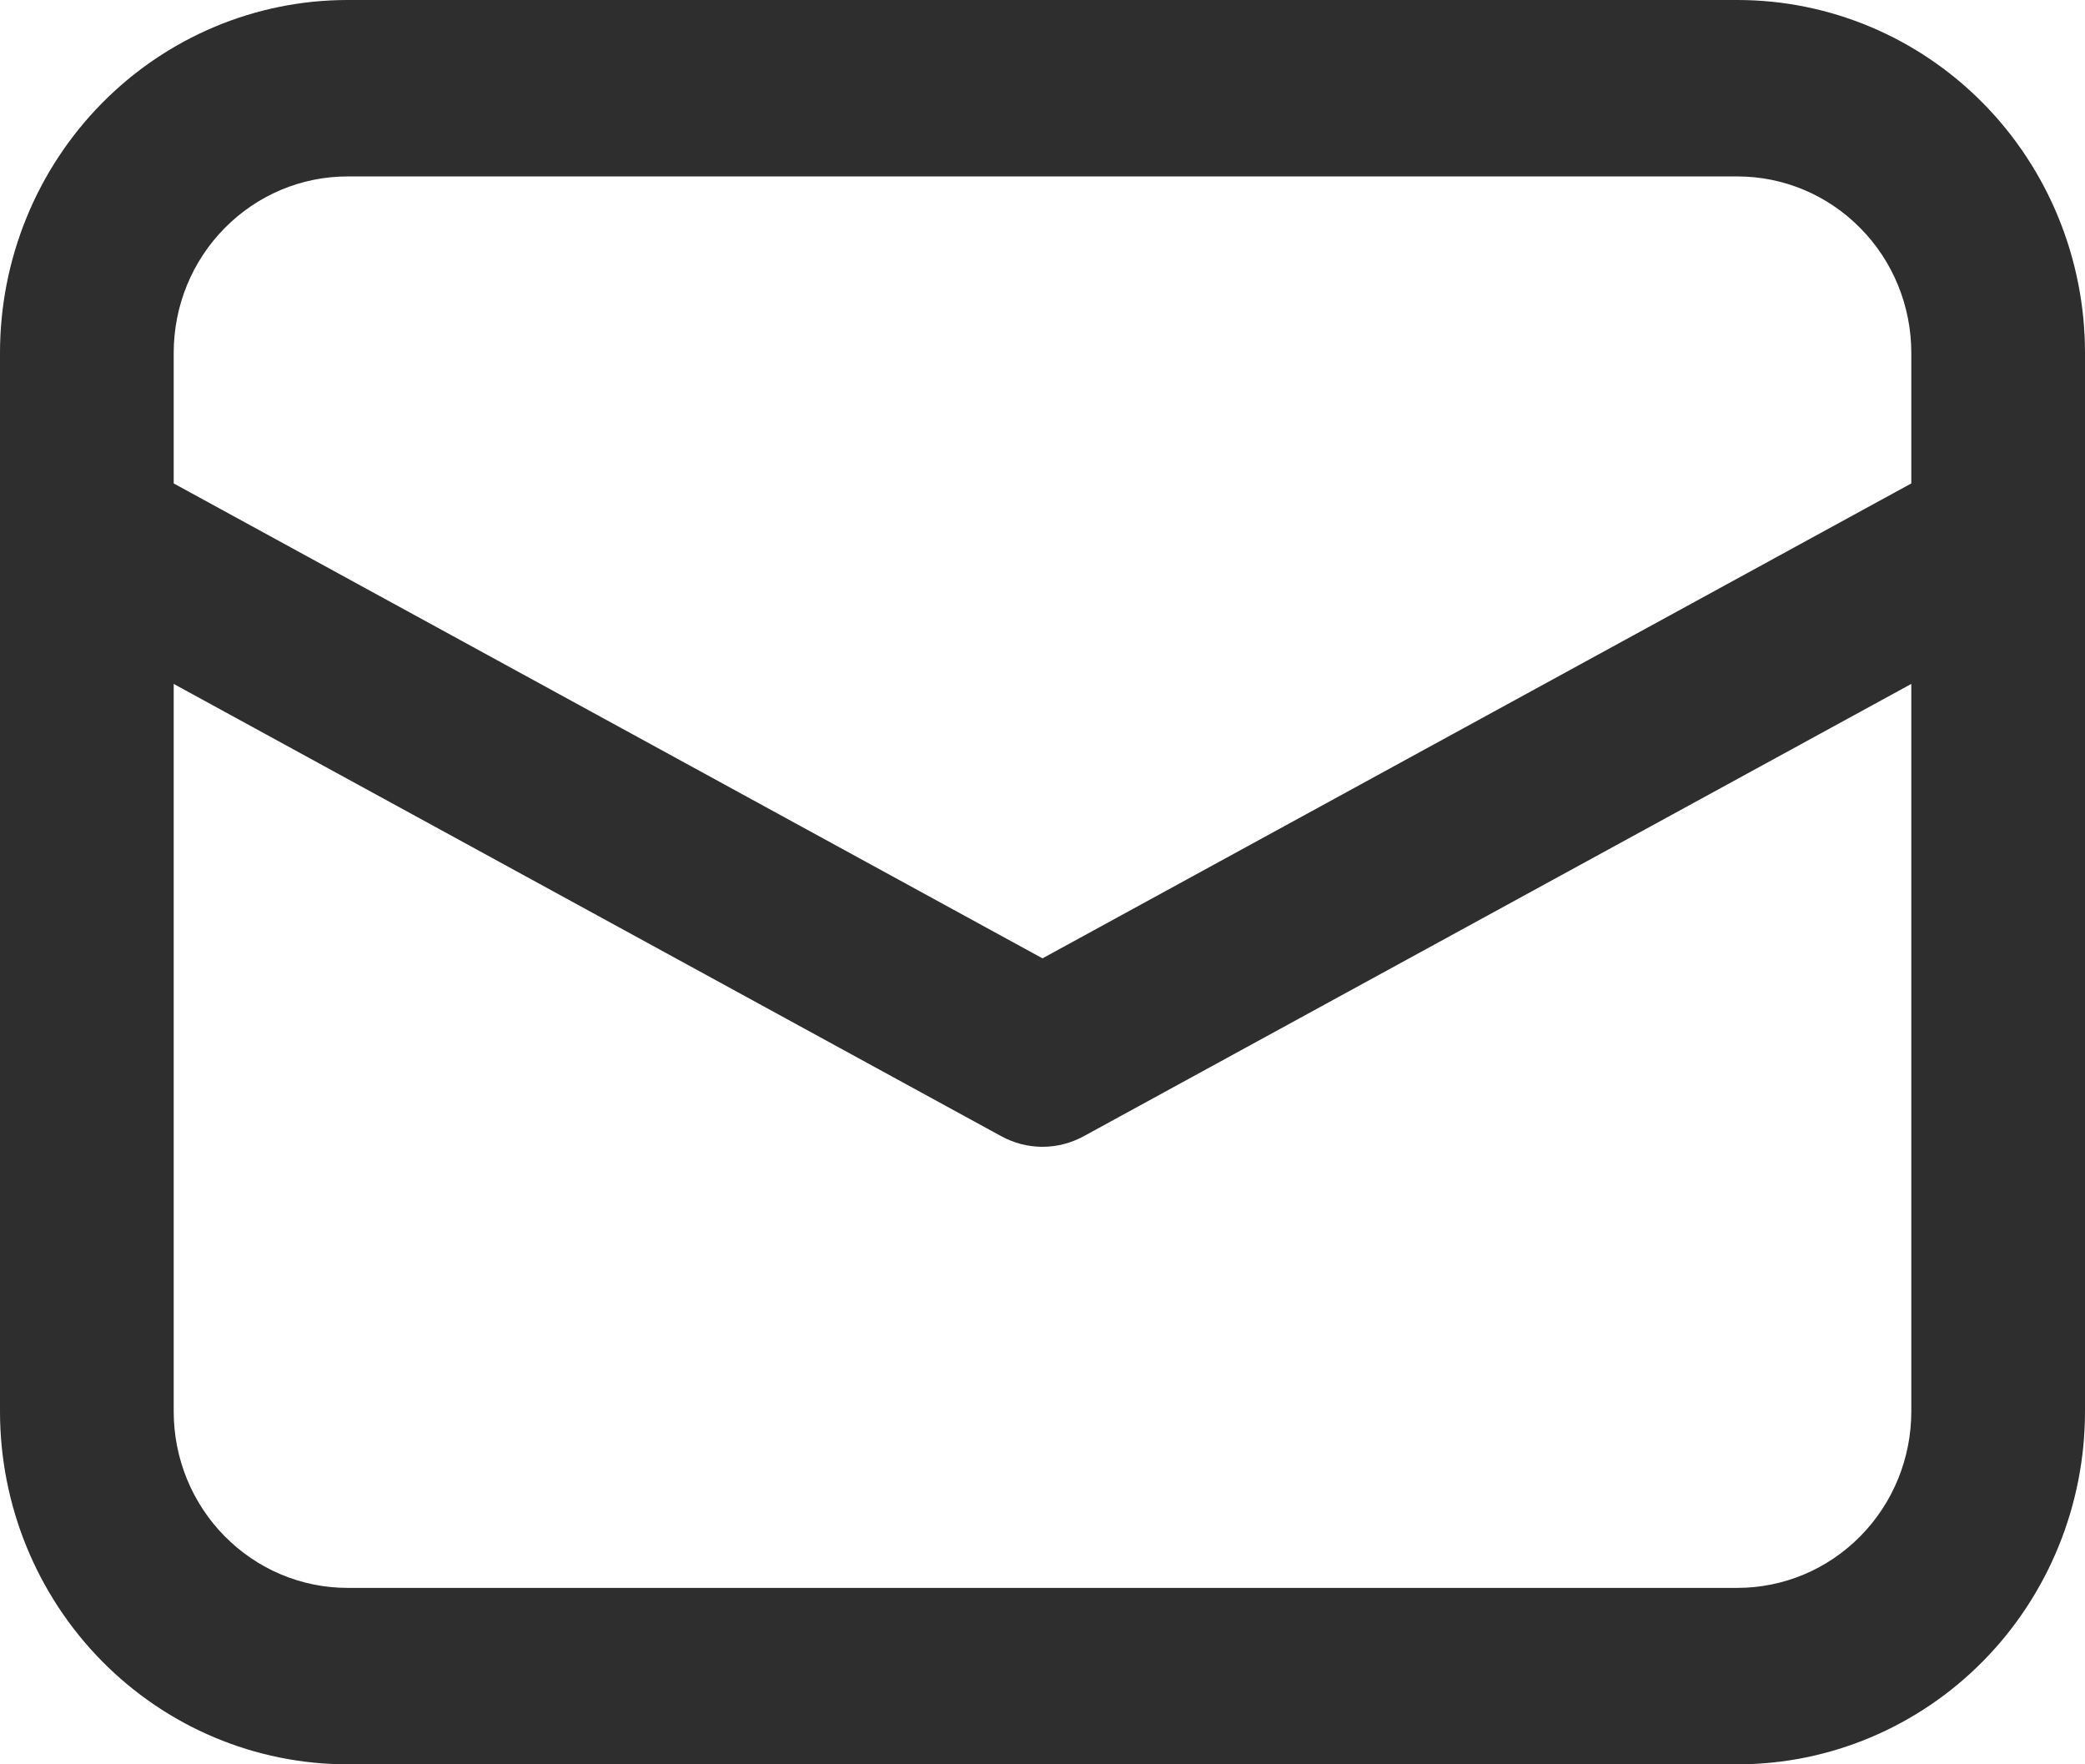 <svg width="13" height="11" viewBox="0 0 13 11" fill="none" xmlns="http://www.w3.org/2000/svg">
<path d="M0 3.342V8.8C0 9.383 0.228 9.943 0.635 10.356C1.041 10.768 1.592 11 2.167 11H10.833C11.408 11 11.959 10.768 12.365 10.356C12.772 9.943 13 9.383 13 8.8V2.2C13 1.617 12.772 1.057 12.365 0.644C11.959 0.232 11.408 0 10.833 0H2.167C1.592 0 1.041 0.232 0.635 0.644C0.228 1.057 0 1.617 0 2.2V3.342ZM2.167 1.1H10.833C11.121 1.1 11.396 1.216 11.599 1.422C11.803 1.628 11.917 1.908 11.917 2.2V3.014L6.5 5.975L1.083 3.014V2.2C1.083 1.908 1.197 1.628 1.401 1.422C1.604 1.216 1.879 1.1 2.167 1.1ZM1.083 4.264L6.243 7.084C6.322 7.127 6.41 7.15 6.5 7.15C6.59 7.15 6.678 7.127 6.757 7.084L11.917 4.264V8.8C11.917 9.092 11.803 9.372 11.599 9.578C11.396 9.784 11.121 9.9 10.833 9.9H2.167C1.879 9.9 1.604 9.784 1.401 9.578C1.197 9.372 1.083 9.092 1.083 8.8V4.264Z" fill="#2E2E2E"/>
</svg>